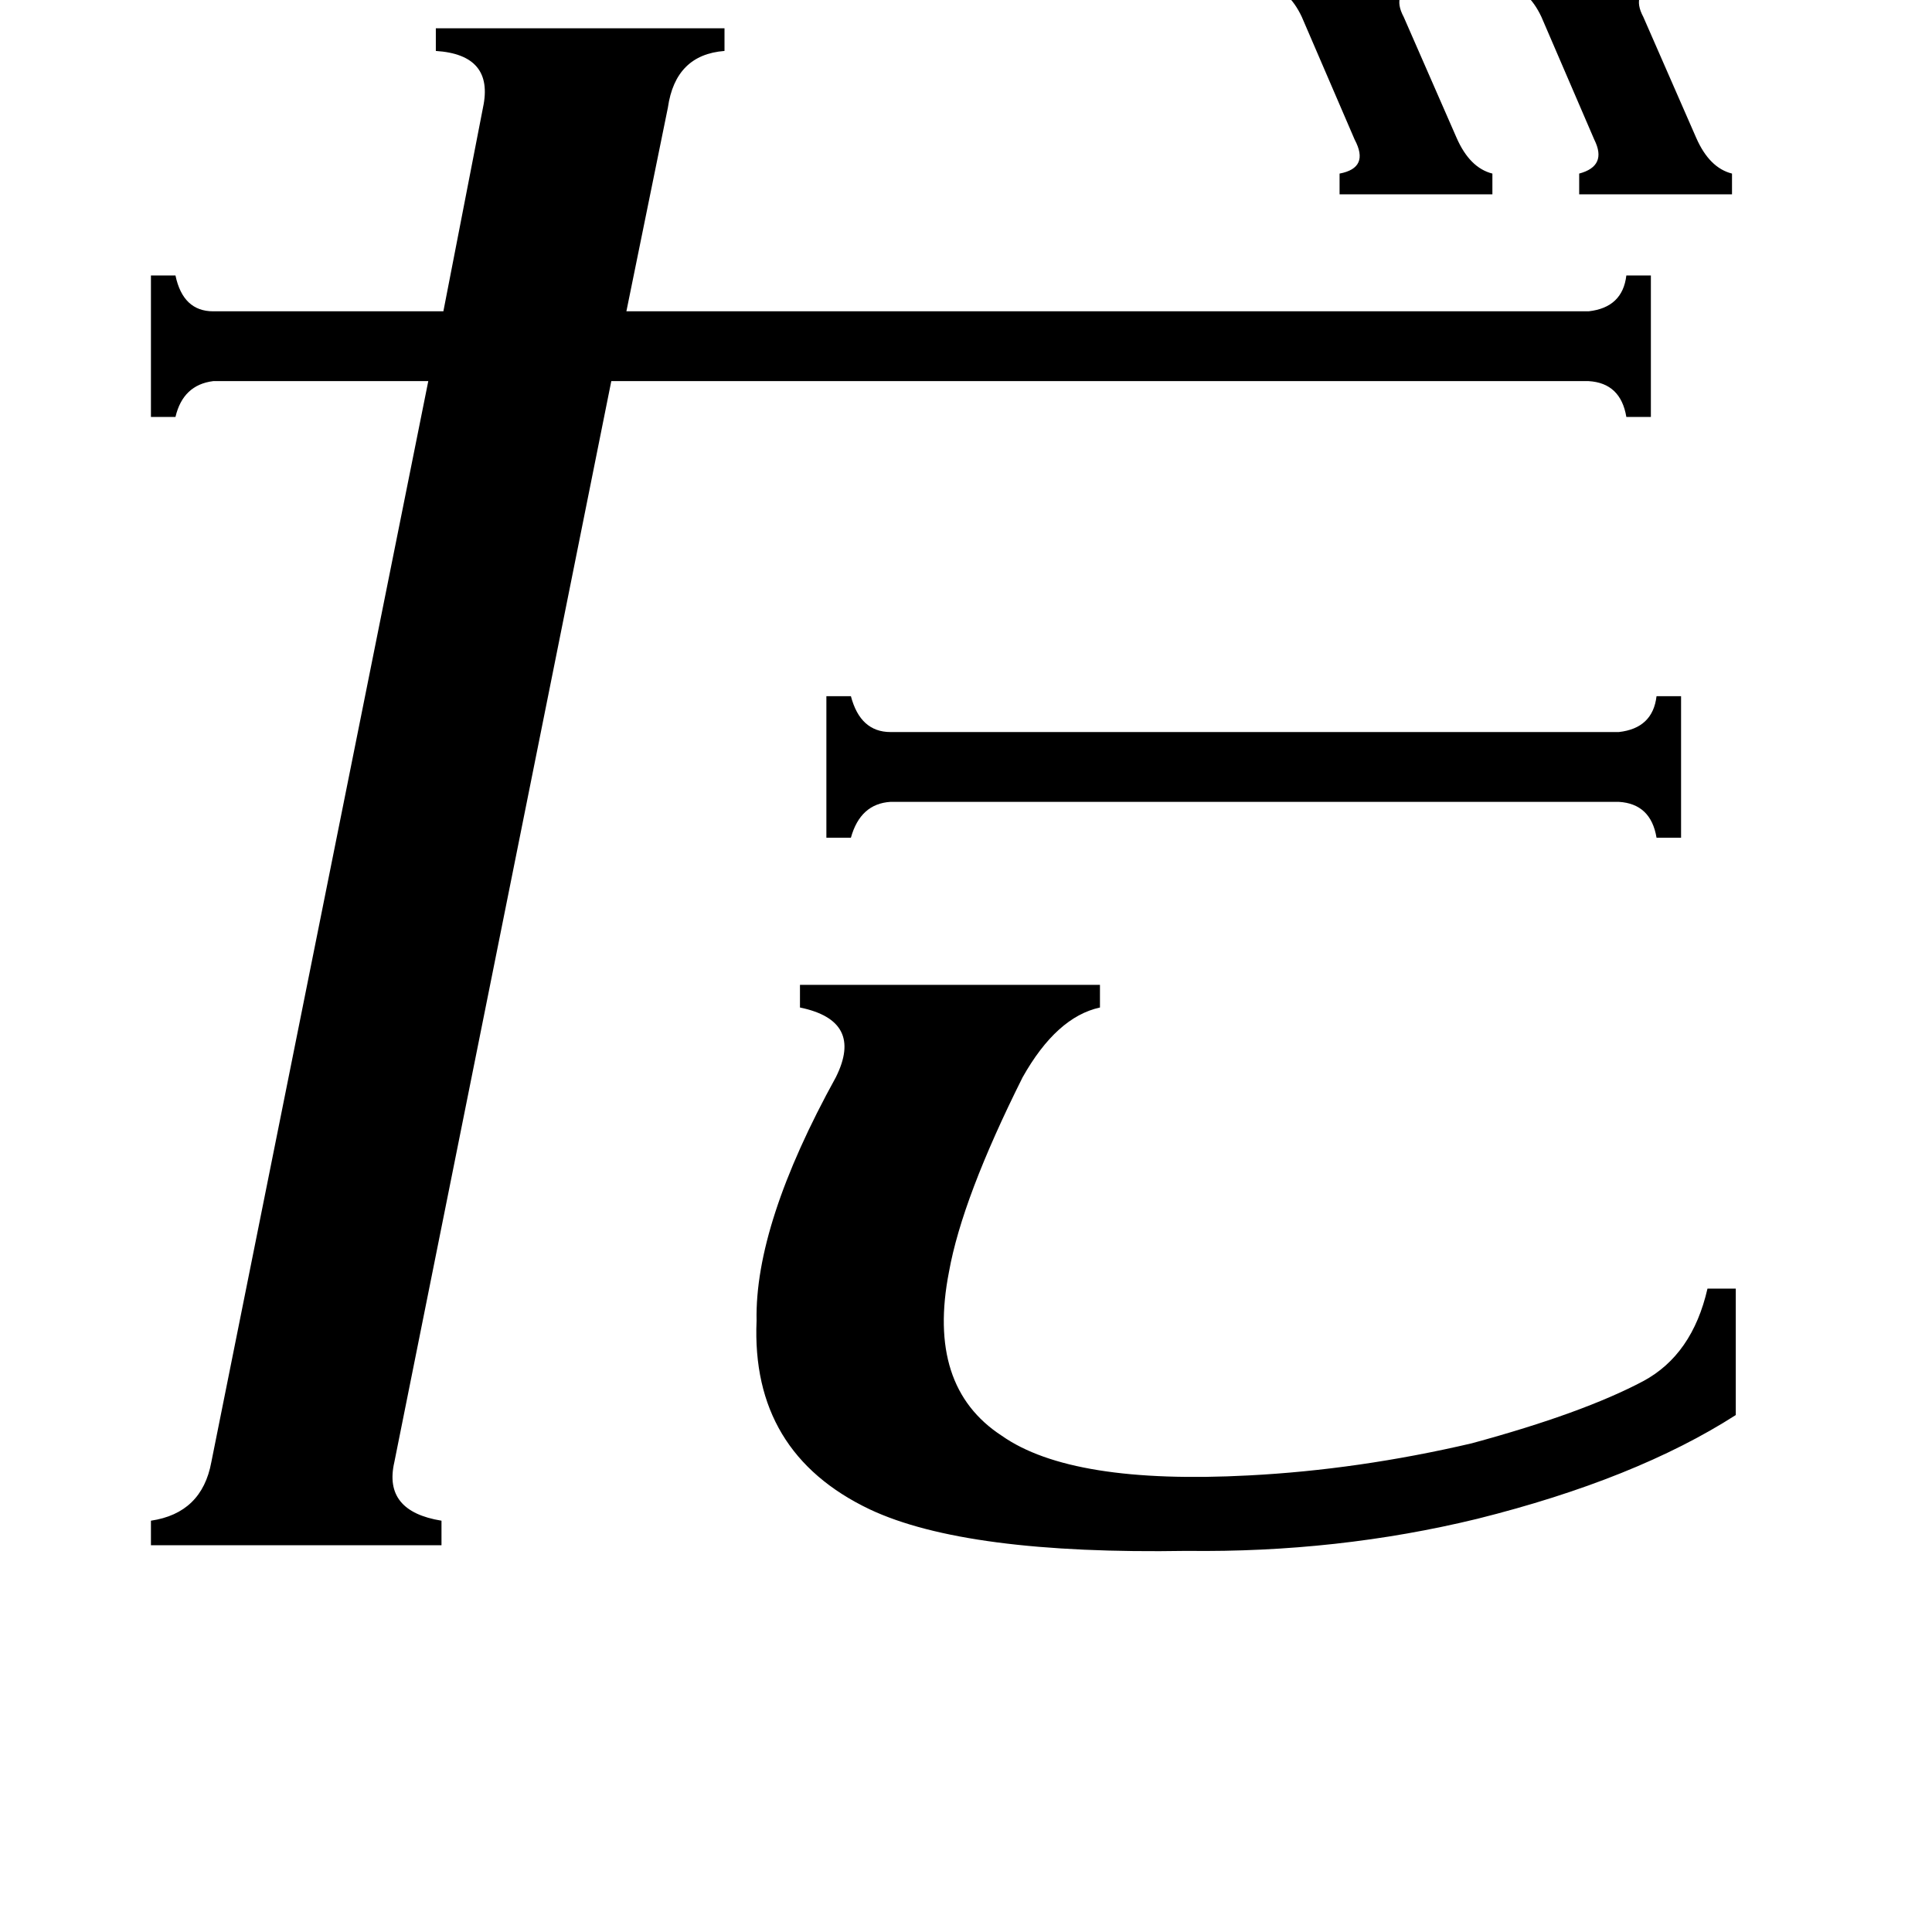 <svg xmlns="http://www.w3.org/2000/svg" viewBox="0 -800 1024 1024">
	<path fill="#000000" d="M791 -708V-697H710V-708Q726 -711 718 -726L690 -791Q683 -806 670 -809V-819H751V-809Q737 -804 744 -791L772 -727Q779 -711 791 -708ZM918 -708V-697H837V-708Q852 -712 845 -726L817 -791Q810 -806 797 -809V-819H878V-809Q864 -804 871 -791L899 -727Q906 -711 918 -708ZM891 -431V-356H878Q875 -374 858 -375H472Q456 -374 451 -356H438V-431H451Q456 -412 472 -412H858Q876 -414 878 -431ZM920 -117V-50Q867 -16 783 5Q709 23 629 22Q512 24 461 0Q398 -30 401 -100Q400 -151 443 -229Q458 -259 424 -266V-278H583V-266Q560 -261 542 -229Q510 -165 503 -126Q491 -65 531 -39Q568 -13 662 -18Q720 -21 780 -35Q839 -51 871 -68Q897 -82 905 -117ZM384 -785V-773Q358 -771 354 -743L332 -635H842Q860 -637 862 -654H875V-579H862Q859 -597 842 -598H324L209 -25Q203 1 234 6V19H80V6Q107 2 112 -25L227 -598H113Q97 -596 93 -579H80V-654H93Q97 -635 113 -635H235L256 -743Q262 -771 231 -773V-785Z"/>
</svg>